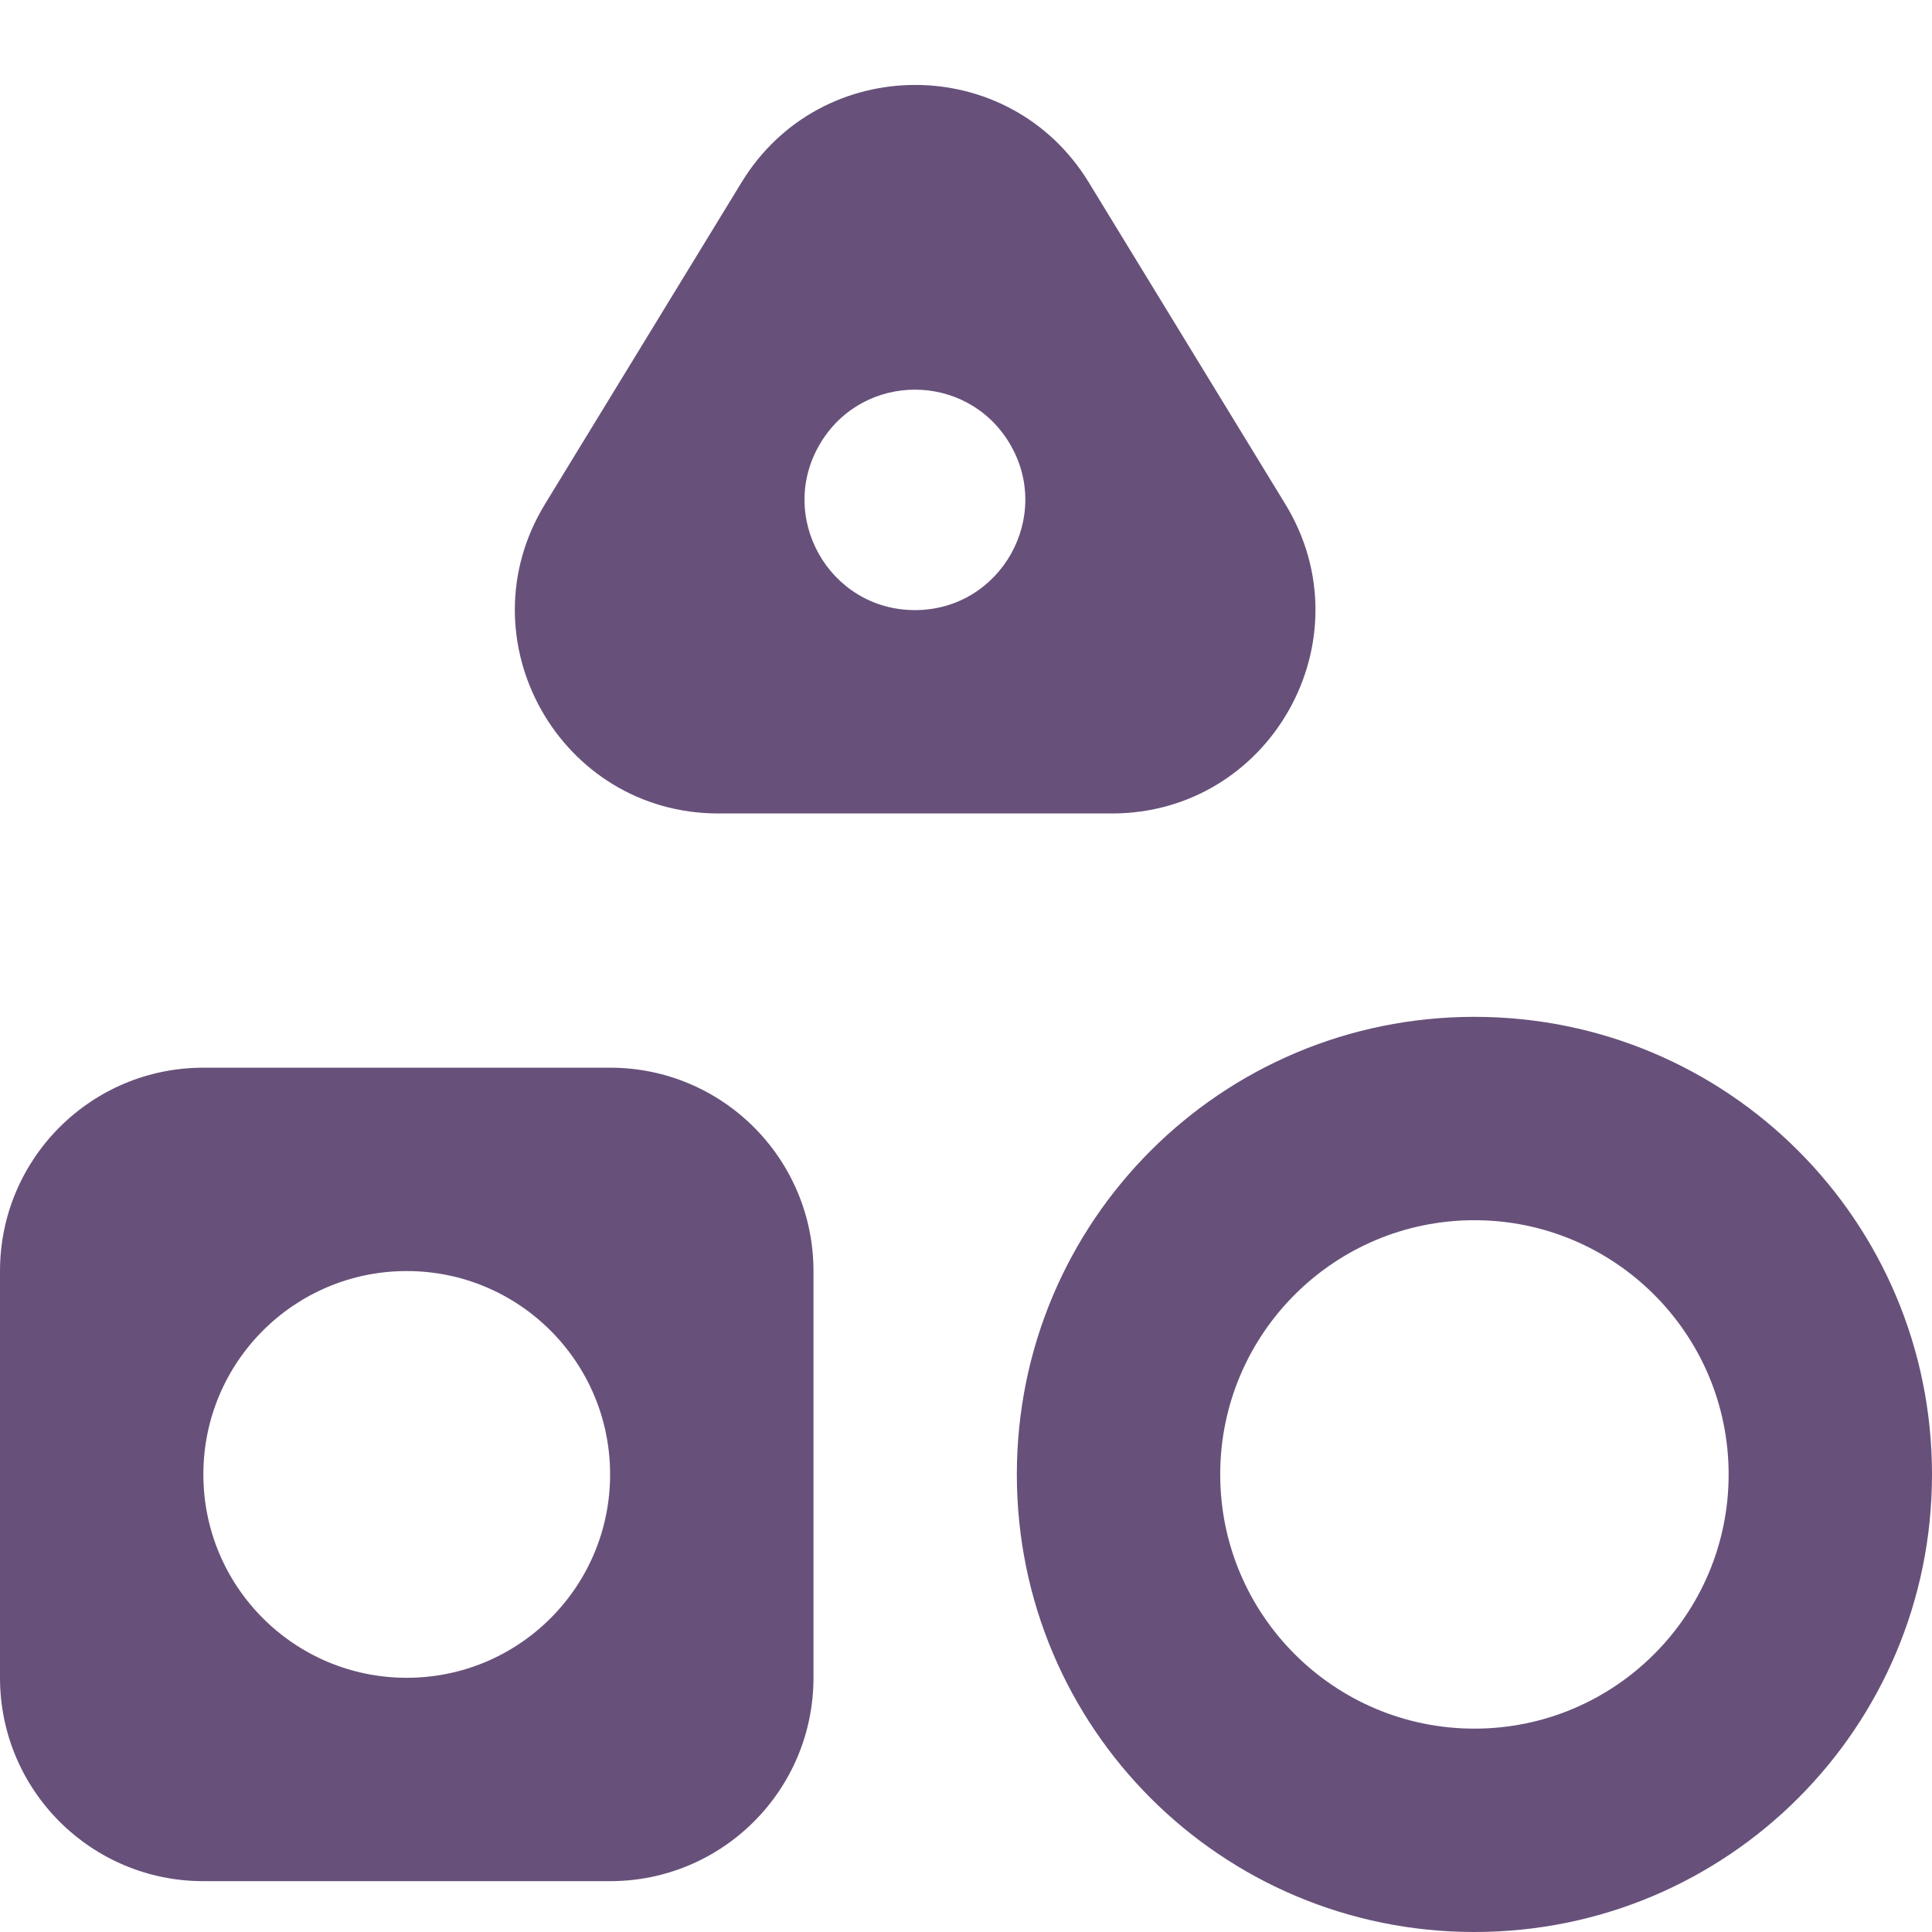 <svg width="19" height="19" viewBox="0 0 19 19" fill="none" xmlns="http://www.w3.org/2000/svg">
<path d="M10.707 1.793C9.927 0.516 8.073 0.516 7.293 1.793L5.36 4.957C4.545 6.29 5.504 8 7.066 8H10.934C12.496 8 13.455 6.29 12.64 4.957L10.707 1.793ZM8.074 4.349C8.497 3.659 9.501 3.66 9.923 4.351C10.364 5.073 9.844 6 8.998 6C8.15 6 7.63 5.071 8.074 4.349ZM14.5 10C12.01 10 10 12.01 10 14.5C10 16.99 12.01 19 14.5 19C16.99 19 19 16.99 19 14.5C19 12.01 16.99 10 14.5 10ZM14.5 17C13.12 17 12 15.88 12 14.5C12 13.12 13.12 12 14.5 12C15.88 12 17 13.12 17 14.5C17 15.88 15.88 17 14.5 17ZM0 16.5C0 17.605 0.895 18.5 2 18.5H6C7.105 18.5 8 17.605 8 16.5V12.5C8 11.395 7.105 10.5 6 10.5H2C0.895 10.5 0 11.395 0 12.5V16.5ZM2 14.5C2 13.395 2.895 12.5 4 12.5C5.105 12.5 6 13.395 6 14.5C6 15.605 5.105 16.5 4 16.5C2.895 16.5 2 15.605 2 14.5Z" fill="#67517A"/>
</svg>
